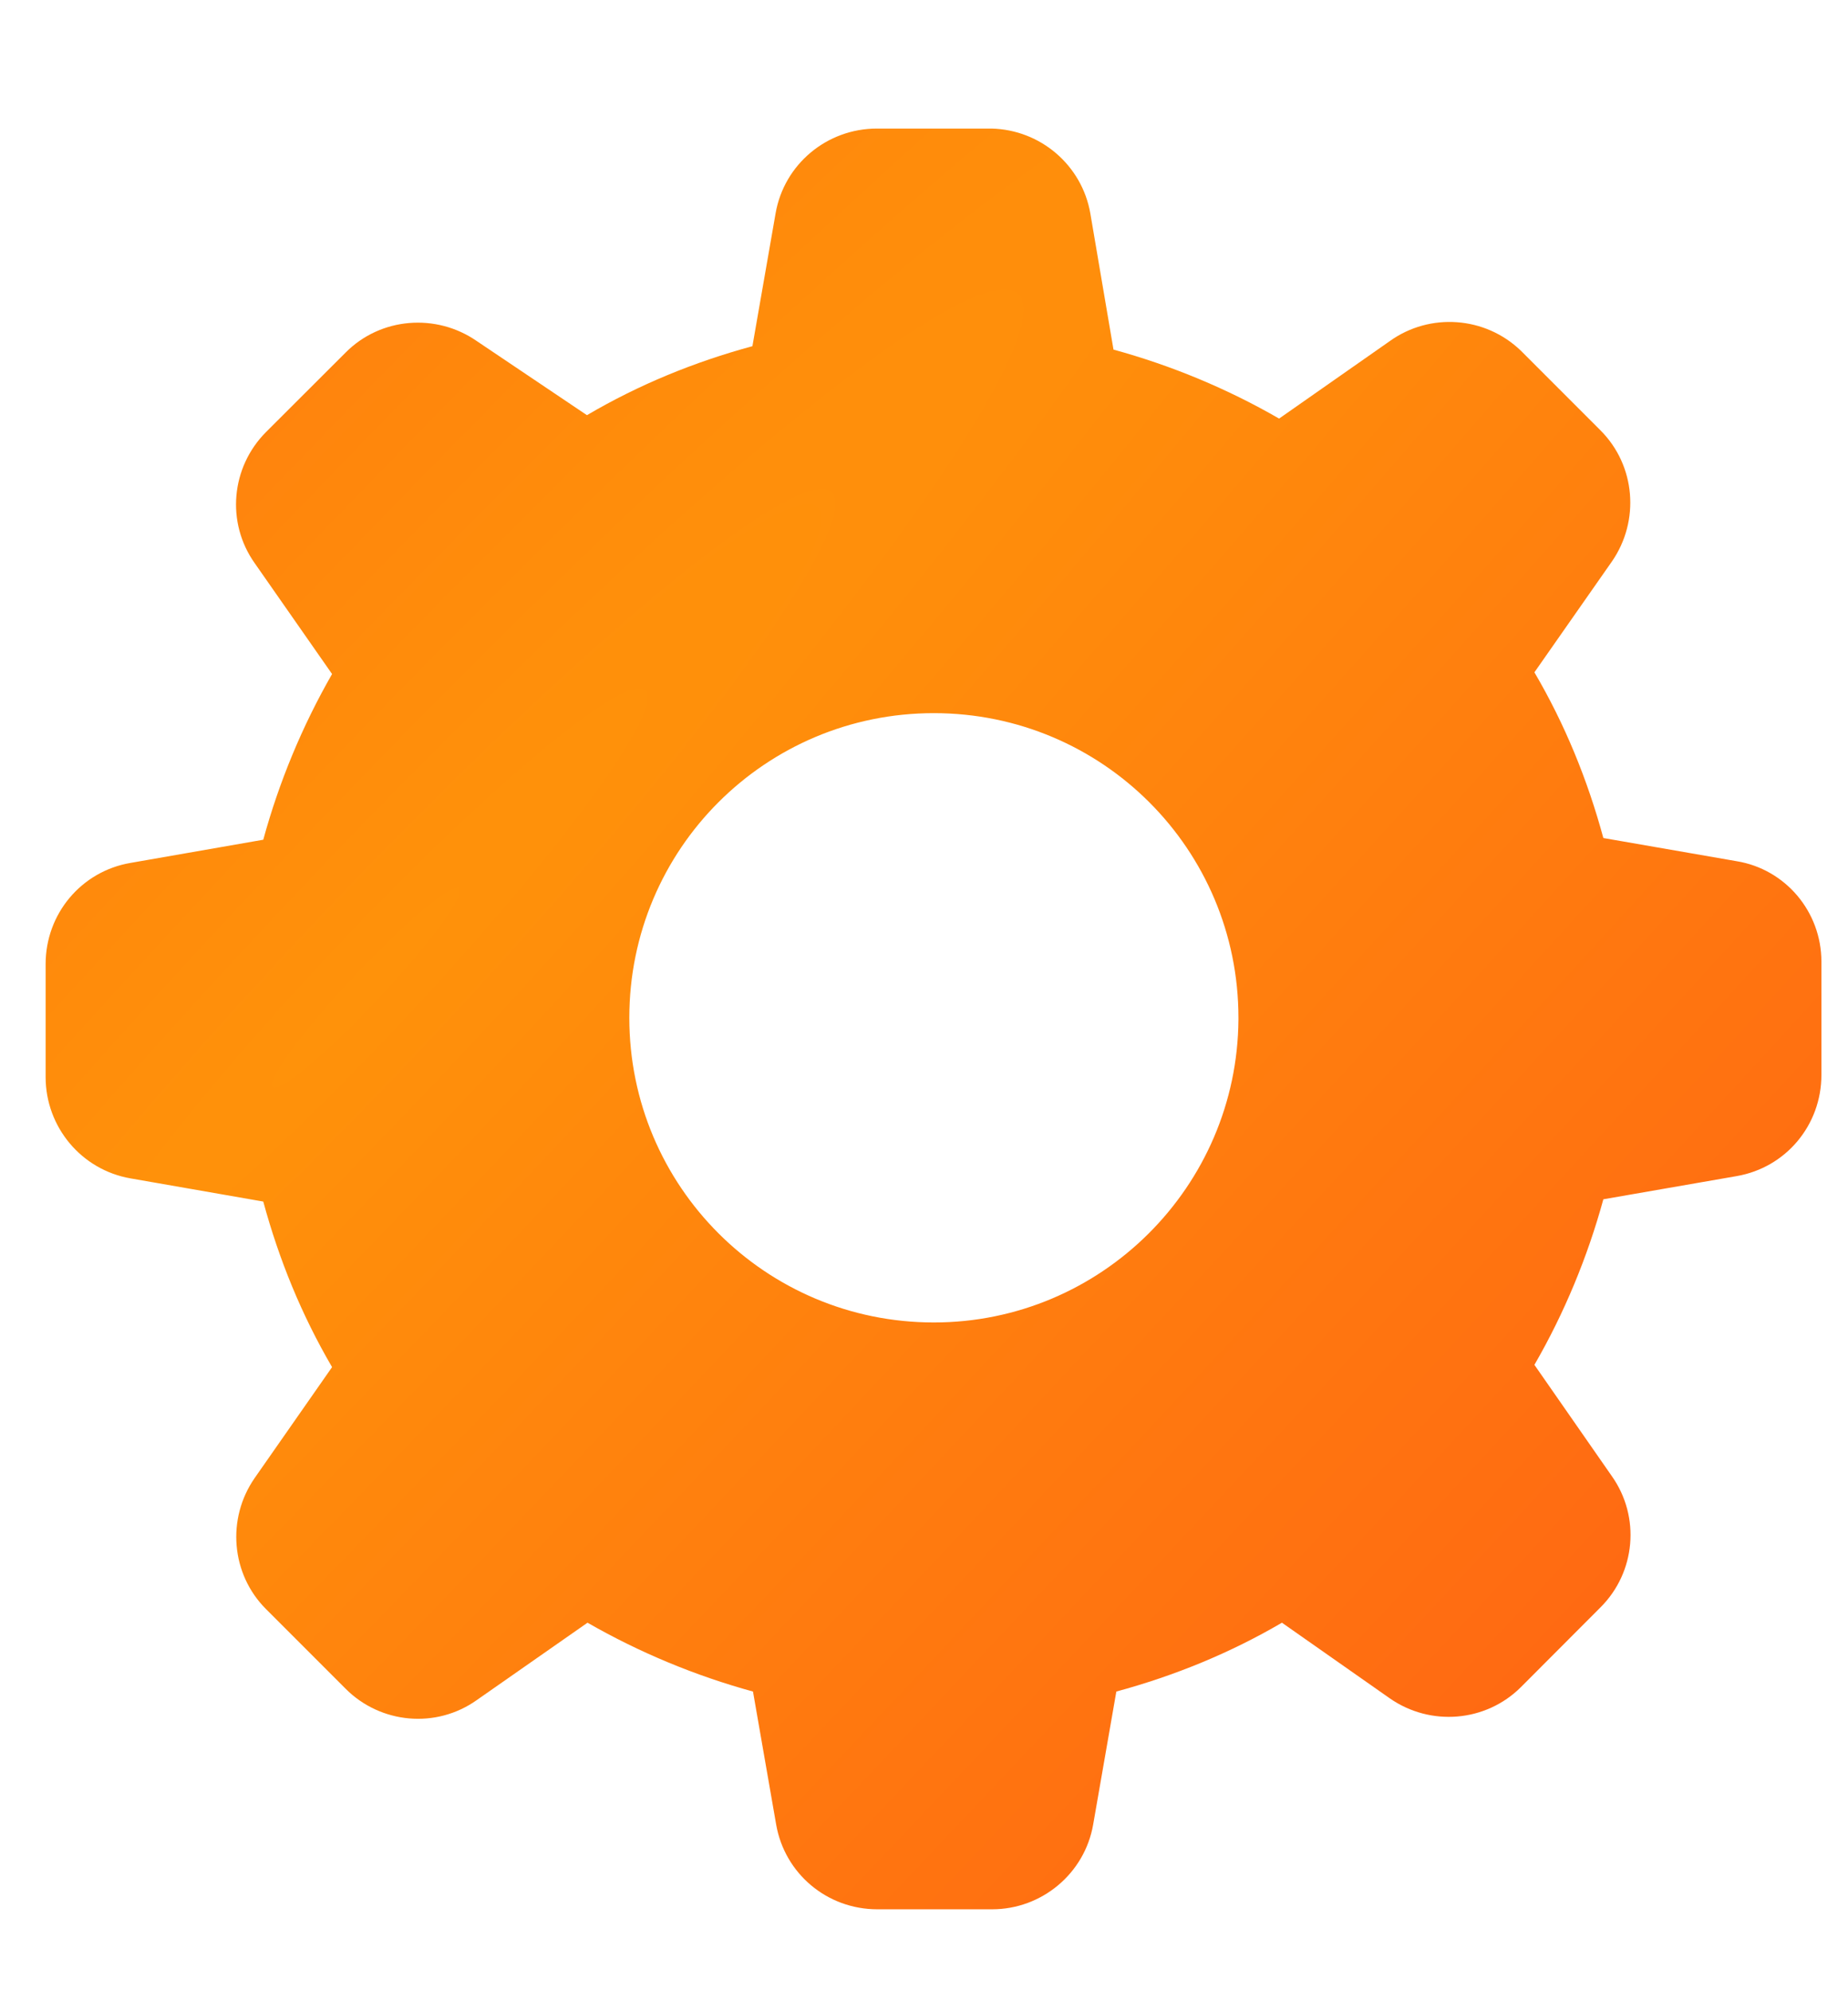 <svg width="13" height="14" viewBox="0 0 13 14" fill="none" xmlns="http://www.w3.org/2000/svg">
<path d="M12.217 6.055L11.279 5.892C11.168 5.483 11.009 5.093 10.794 4.727L11.339 3.948C11.537 3.662 11.506 3.273 11.259 3.026L10.699 2.466C10.448 2.224 10.059 2.196 9.777 2.398L8.998 2.943C8.632 2.732 8.239 2.569 7.833 2.458L7.67 1.5C7.611 1.162 7.32 0.912 6.975 0.904H6.168C5.818 0.904 5.516 1.154 5.456 1.5L5.293 2.434C4.884 2.545 4.495 2.704 4.129 2.919L3.354 2.398C3.068 2.2 2.678 2.231 2.432 2.478L1.871 3.038C1.625 3.285 1.589 3.674 1.792 3.96L2.336 4.739C2.126 5.105 1.963 5.498 1.852 5.904L0.918 6.067C0.572 6.126 0.321 6.425 0.321 6.778V7.573C0.321 7.923 0.572 8.225 0.918 8.285L1.852 8.448C1.963 8.857 2.122 9.246 2.336 9.612L1.792 10.391C1.593 10.677 1.625 11.067 1.871 11.313L2.432 11.874C2.678 12.12 3.068 12.156 3.354 11.953L4.133 11.409C4.499 11.619 4.892 11.782 5.297 11.893L5.46 12.828C5.52 13.173 5.818 13.424 6.172 13.424H6.979C7.328 13.424 7.63 13.173 7.69 12.828L7.853 11.893C8.262 11.782 8.652 11.623 9.018 11.409L9.777 11.941C10.063 12.14 10.452 12.108 10.699 11.862L11.259 11.301C11.506 11.055 11.541 10.665 11.339 10.379L10.794 9.596C11.005 9.231 11.168 8.837 11.279 8.432L12.217 8.269C12.563 8.209 12.813 7.911 12.813 7.557V6.762C12.813 6.409 12.559 6.111 12.217 6.055ZM6.569 9.298C5.385 9.298 4.427 8.34 4.427 7.156C4.427 5.971 5.385 5.014 6.569 5.014C7.754 5.014 8.712 5.971 8.712 7.156C8.712 7.16 8.712 7.164 8.712 7.168C8.704 8.344 7.746 9.298 6.569 9.298Z" fill="url(#paint0_radial_1054:406)"/>
<defs>
<radialGradient id="paint0_radial_1054:406" cx="0" cy="0" r="1" gradientUnits="userSpaceOnUse" gradientTransform="translate(2.461 7.164) rotate(43.389) scale(14.245 127.34)">
<stop stop-color="#FF920A"/>
<stop offset="1" stop-color="#FF5317"/>
</radialGradient>
</defs>
</svg>

